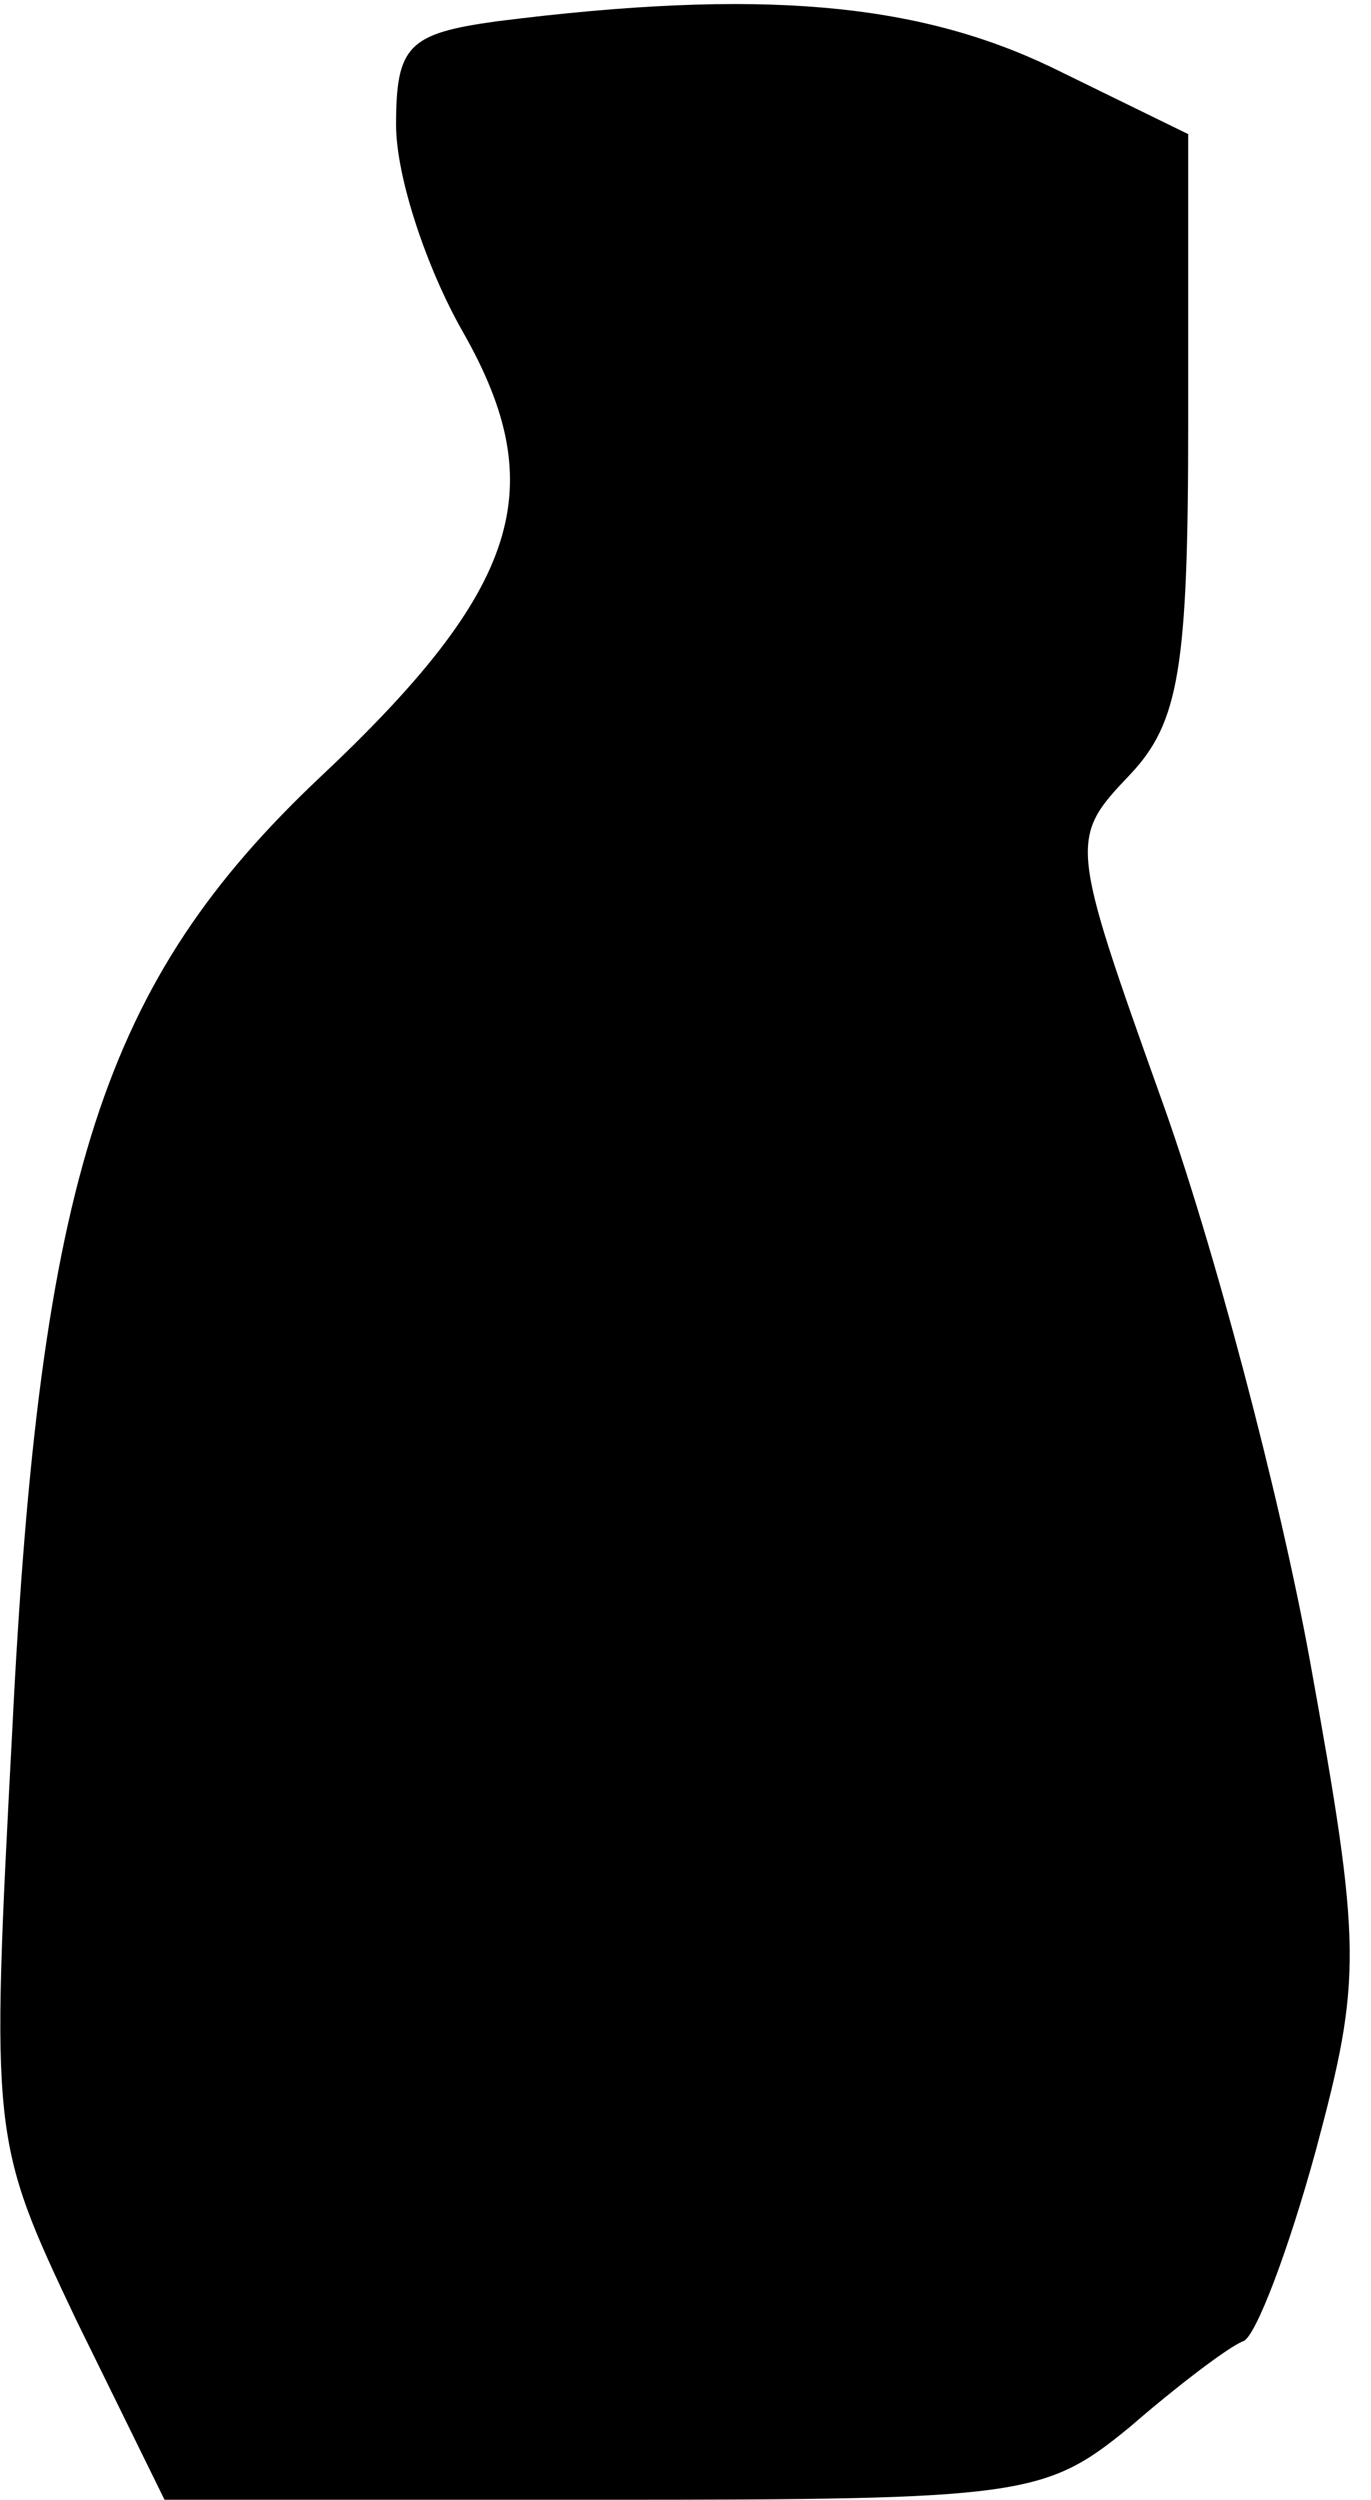 <?xml version="1.0" standalone="no"?>
<!DOCTYPE svg PUBLIC "-//W3C//DTD SVG 20010904//EN"
 "http://www.w3.org/TR/2001/REC-SVG-20010904/DTD/svg10.dtd">
<svg version="1.0" xmlns="http://www.w3.org/2000/svg"
 width="45pt" height="82pt" viewBox="0 0 45 82"
 preserveAspectRatio="xMidYMid meet">
<g transform="translate(0,82) scale(0.1,-0.1)"
fill="#000000" stroke="none">
<path fill="#000000" stroke="none" d="M163 813 c-29 -4 -33 -8 -33 -34 0 -17
10 -47 22 -68 29 -51 19 -84 -47 -146 -71 -67 -92 -131 -101 -313 -7 -133 -7
-134 21 -193 l29 -59 144 0 c138 0 145 1 173 24 15 13 32 26 37 28 4 1 15 30
24 63 15 56 15 66 -2 160 -10 55 -32 138 -49 185 -30 84 -30 85 -10 106 16 17
19 35 19 115 l0 95 -45 22 c-44 21 -95 26 -182 15z"/>
</g>
</svg>
